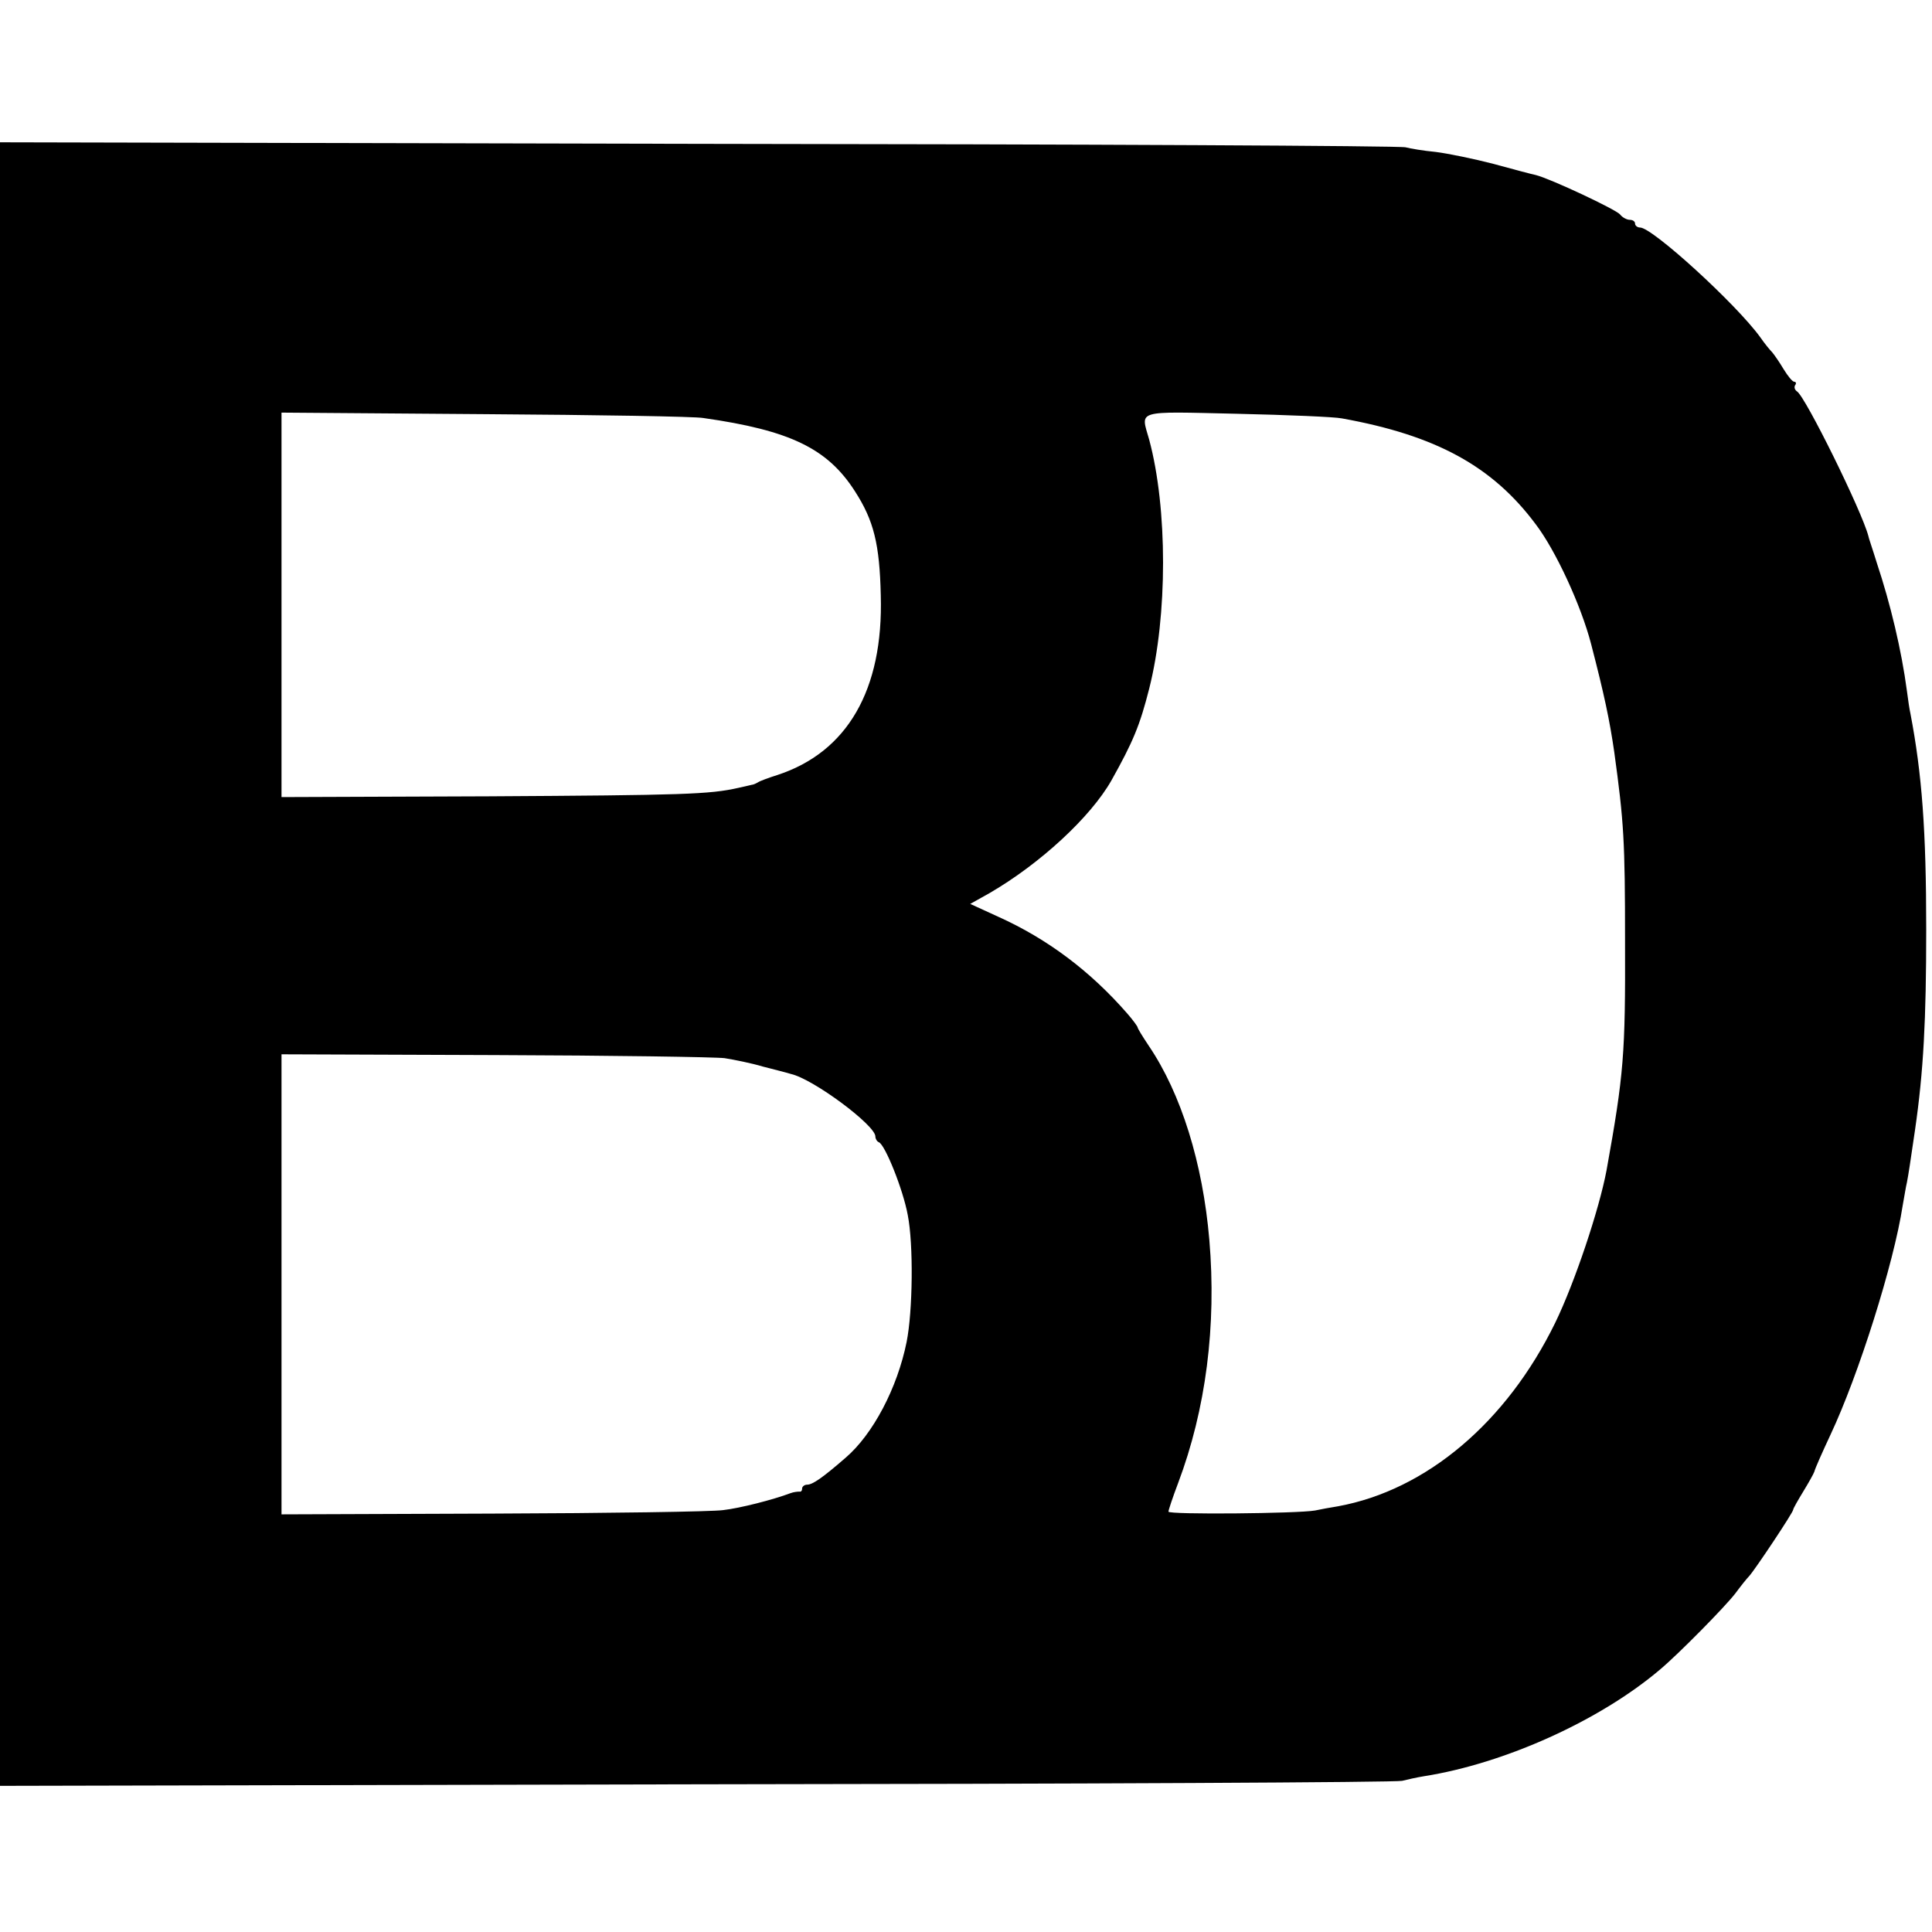 <?xml version="1.0" standalone="no"?>
<!DOCTYPE svg PUBLIC "-//W3C//DTD SVG 20010904//EN"
 "http://www.w3.org/TR/2001/REC-SVG-20010904/DTD/svg10.dtd">
<svg version="1.0" xmlns="http://www.w3.org/2000/svg"
 width="501pt" height="501pt" viewBox="0 0 501 501"
 preserveAspectRatio="xMidYMid meet">
<g transform="translate(0,501) scale(0.1,-0.1)"
fill="#000000" stroke="none">
<path d="M0 2510 l0 -2131 1808 4 c994 1 1817 5 1828 9 12 3 38 9 57 12 209
33 455 144 611 276 49 41 169 163 196 198 14 19 30 39 36 45 16 18 114 165
114 172 0 3 12 24 26 47 14 23 27 46 29 52 1 6 20 49 42 96 72 153 164 443
187 594 4 21 8 48 11 60 4 20 9 54 21 136 22 152 29 285 29 520 0 257 -11 403
-41 560 -2 8 -6 34 -9 58 -14 106 -43 227 -78 332 -11 36 -22 67 -22 70 -17
65 -163 361 -185 375 -6 4 -8 11 -5 16 4 5 2 9 -2 9 -5 0 -17 15 -28 33 -10
17 -24 37 -29 43 -6 6 -20 23 -31 39 -62 86 -280 285 -312 285 -7 0 -13 5 -13
10 0 6 -6 10 -14 10 -7 0 -19 6 -25 14 -11 13 -179 92 -218 102 -10 2 -59 15
-110 29 -50 13 -118 27 -150 31 -32 3 -67 9 -78 12 -11 4 -836 8 -1832 9
l-1813 4 0 -2131z m1824 1416 c225 -32 322 -79 393 -190 49 -76 64 -137 67
-270 7 -245 -87 -407 -269 -466 -22 -7 -44 -15 -50 -19 -5 -3 -12 -6 -15 -6
-3 -1 -18 -4 -35 -8 -75 -17 -142 -19 -647 -22 l-538 -2 0 498 0 499 528 -4
c290 -2 545 -6 566 -10z m1656 -1 c244 -44 390 -124 502 -274 52 -68 118 -211
144 -311 34 -131 48 -197 60 -280 25 -182 28 -230 28 -490 1 -294 -3 -345 -48
-595 -19 -101 -82 -290 -133 -395 -126 -258 -334 -434 -563 -476 -19 -3 -46
-8 -60 -11 -45 -8 -380 -11 -380 -3 0 4 11 37 25 74 72 191 100 408 81 631
-17 199 -73 379 -157 503 -16 24 -29 45 -29 48 0 2 -12 19 -27 36 -95 109
-206 193 -335 251 l-72 33 50 28 c131 76 262 197 316 292 56 100 74 143 98
238 48 189 48 468 0 646 -22 78 -39 73 228 67 130 -3 253 -8 272 -12z m-1601
-1659 c25 -4 70 -13 100 -22 31 -8 63 -16 72 -19 58 -13 219 -133 219 -162 0
-6 4 -13 9 -15 16 -6 63 -123 75 -189 15 -76 13 -249 -3 -329 -24 -119 -87
-239 -158 -300 -61 -53 -86 -70 -100 -70 -7 0 -13 -5 -13 -10 0 -6 -3 -9 -7
-8 -5 0 -15 -1 -23 -4 -45 -17 -131 -39 -175 -44 -27 -4 -296 -8 -597 -9
l-548 -2 0 596 0 597 553 -2 c303 -1 572 -5 596 -8z"/>
</g>
</svg>

